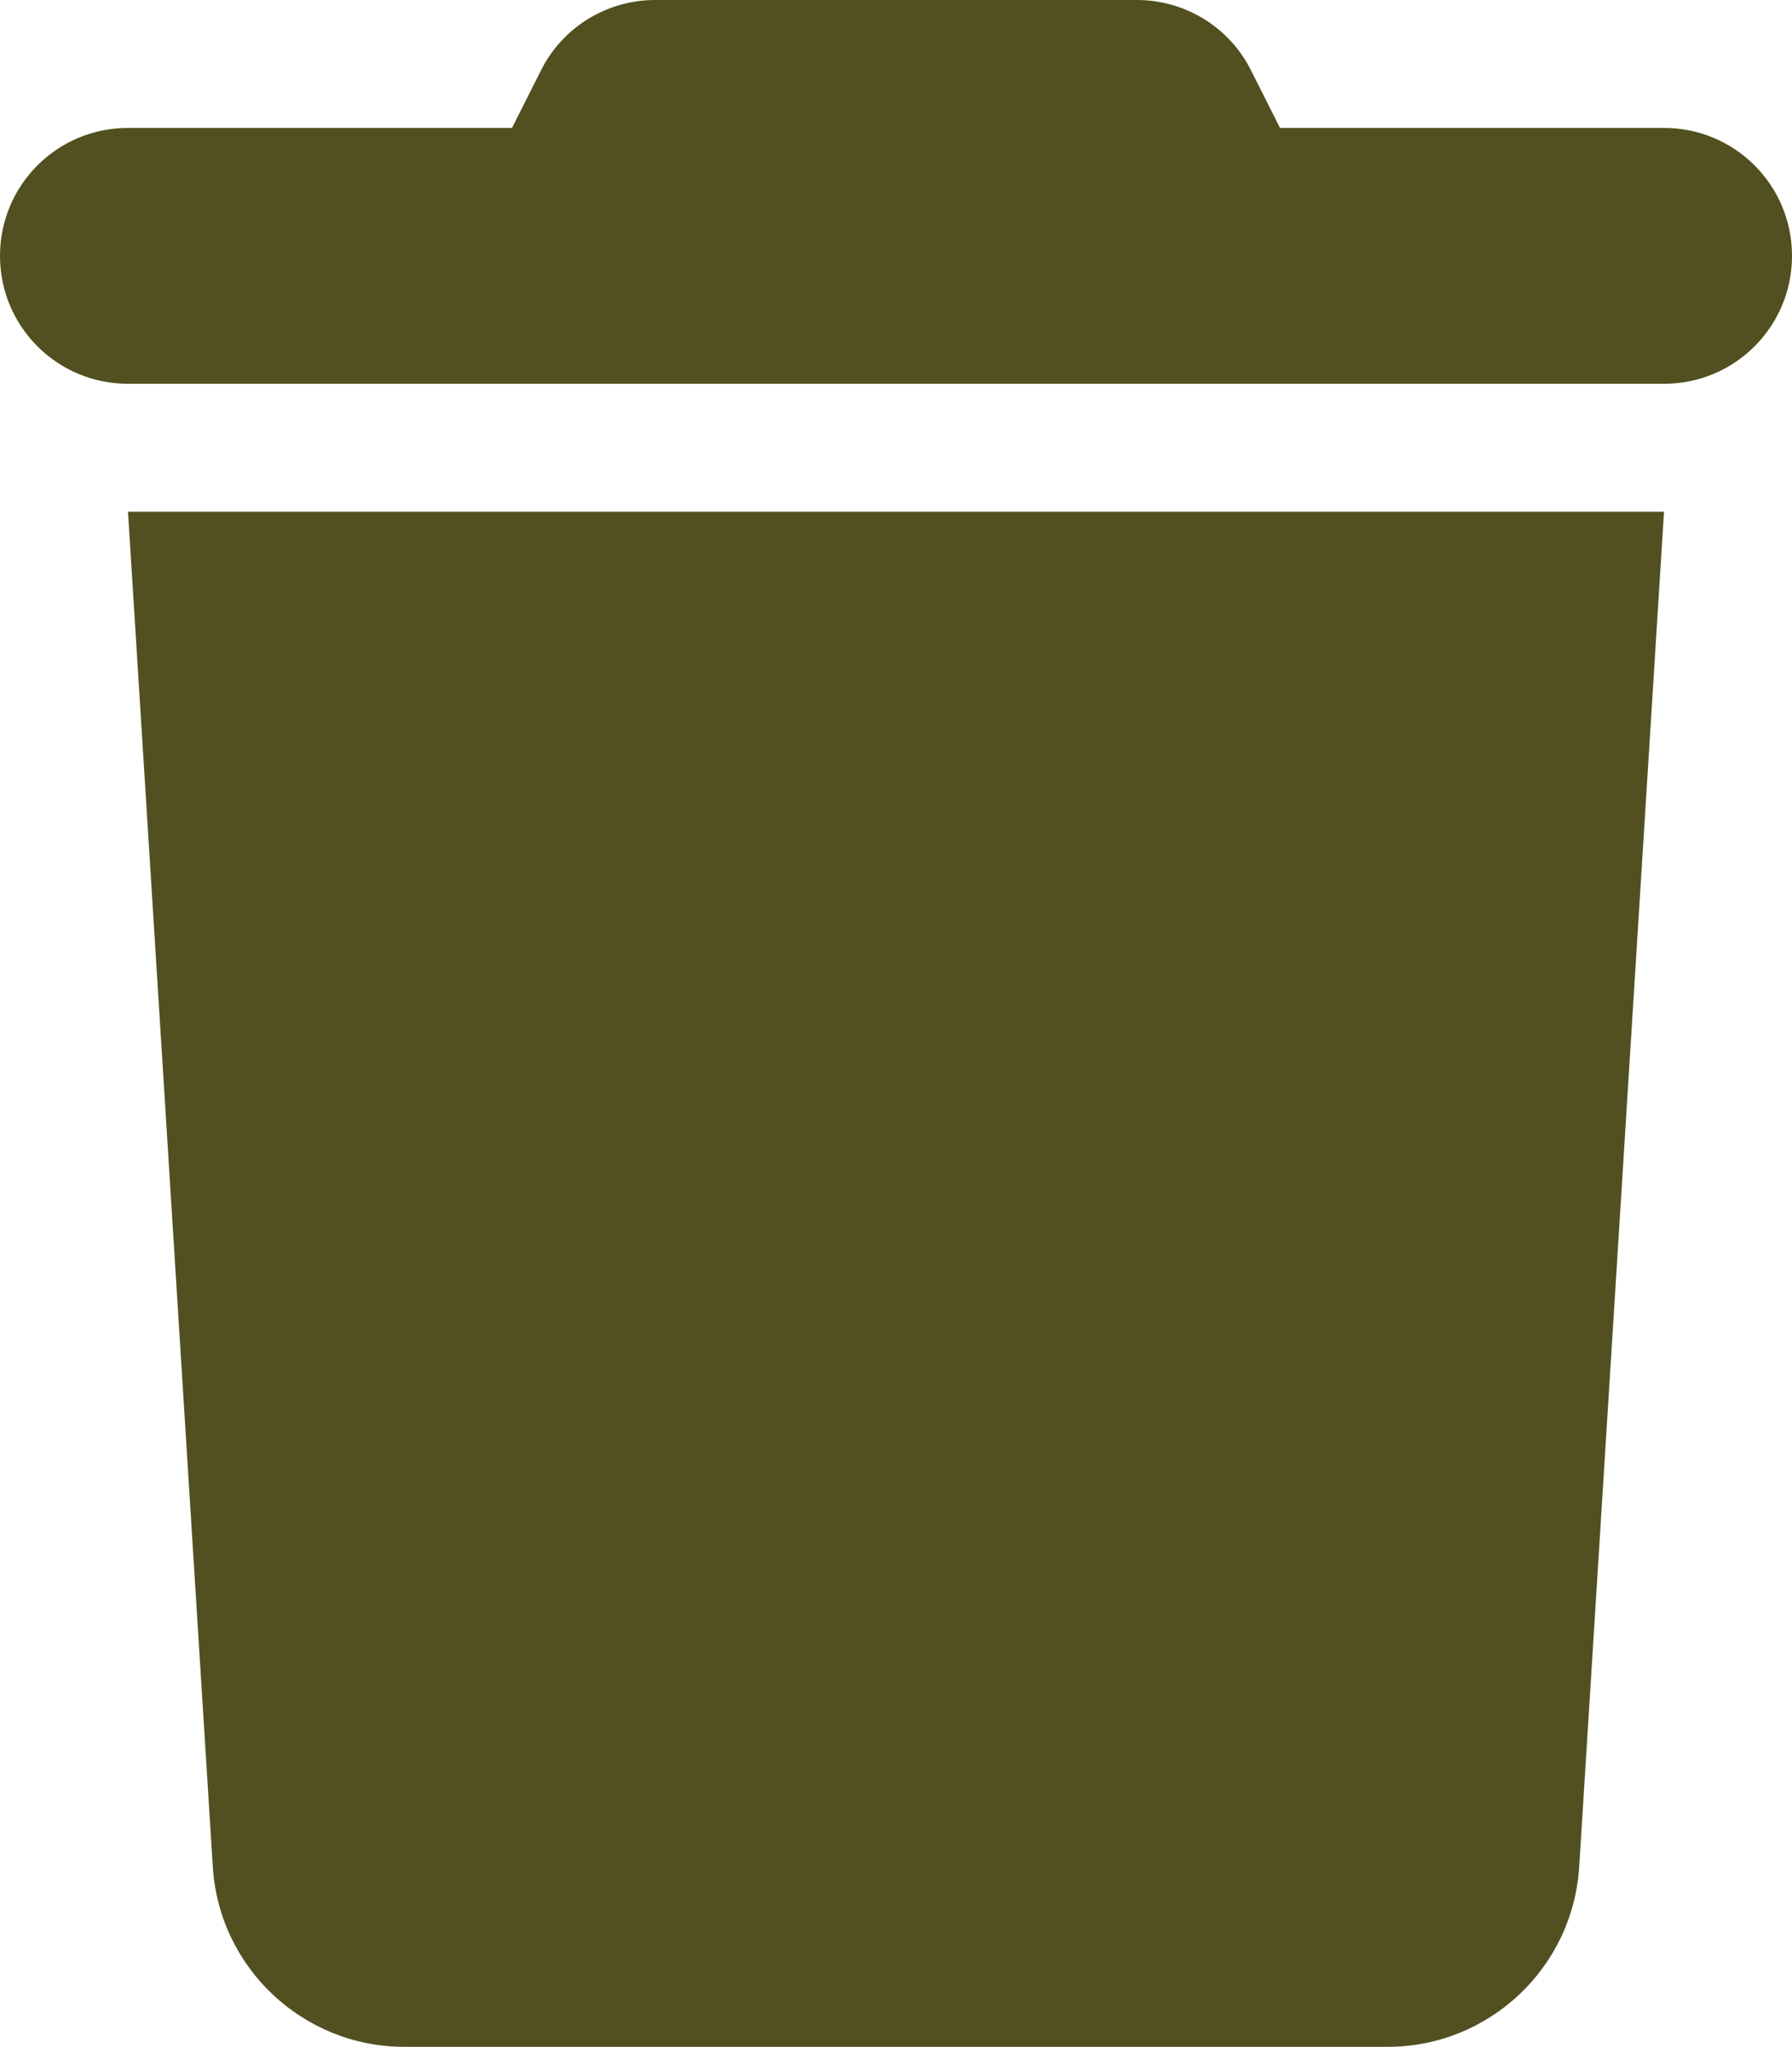<svg width="106" height="121" viewBox="0 0 106 121" fill="none" xmlns="http://www.w3.org/2000/svg">
<g clip-path="url(#clip0_448_52)">
<path d="M31.989 4.183L30.286 7.562H7.571C3.383 7.562 0 10.942 0 15.125C0 19.308 3.383 22.688 7.571 22.688H98.429C102.617 22.688 106 19.308 106 15.125C106 10.942 102.617 7.562 98.429 7.562H75.714L74.011 4.183C72.733 1.607 70.107 0 67.244 0H38.756C35.893 0 33.267 1.607 31.989 4.183V4.183ZM98.429 30.25H7.571L12.588 110.365C12.966 116.344 17.935 121 23.921 121H82.079C88.065 121 93.034 116.344 93.412 110.365L98.429 30.25Z" fill="#525020"/>
</g>
<defs>
<clipPath id="clip0_448_52">
<rect width="106" height="121" fill="white"/>
</clipPath>
</defs>
</svg>
